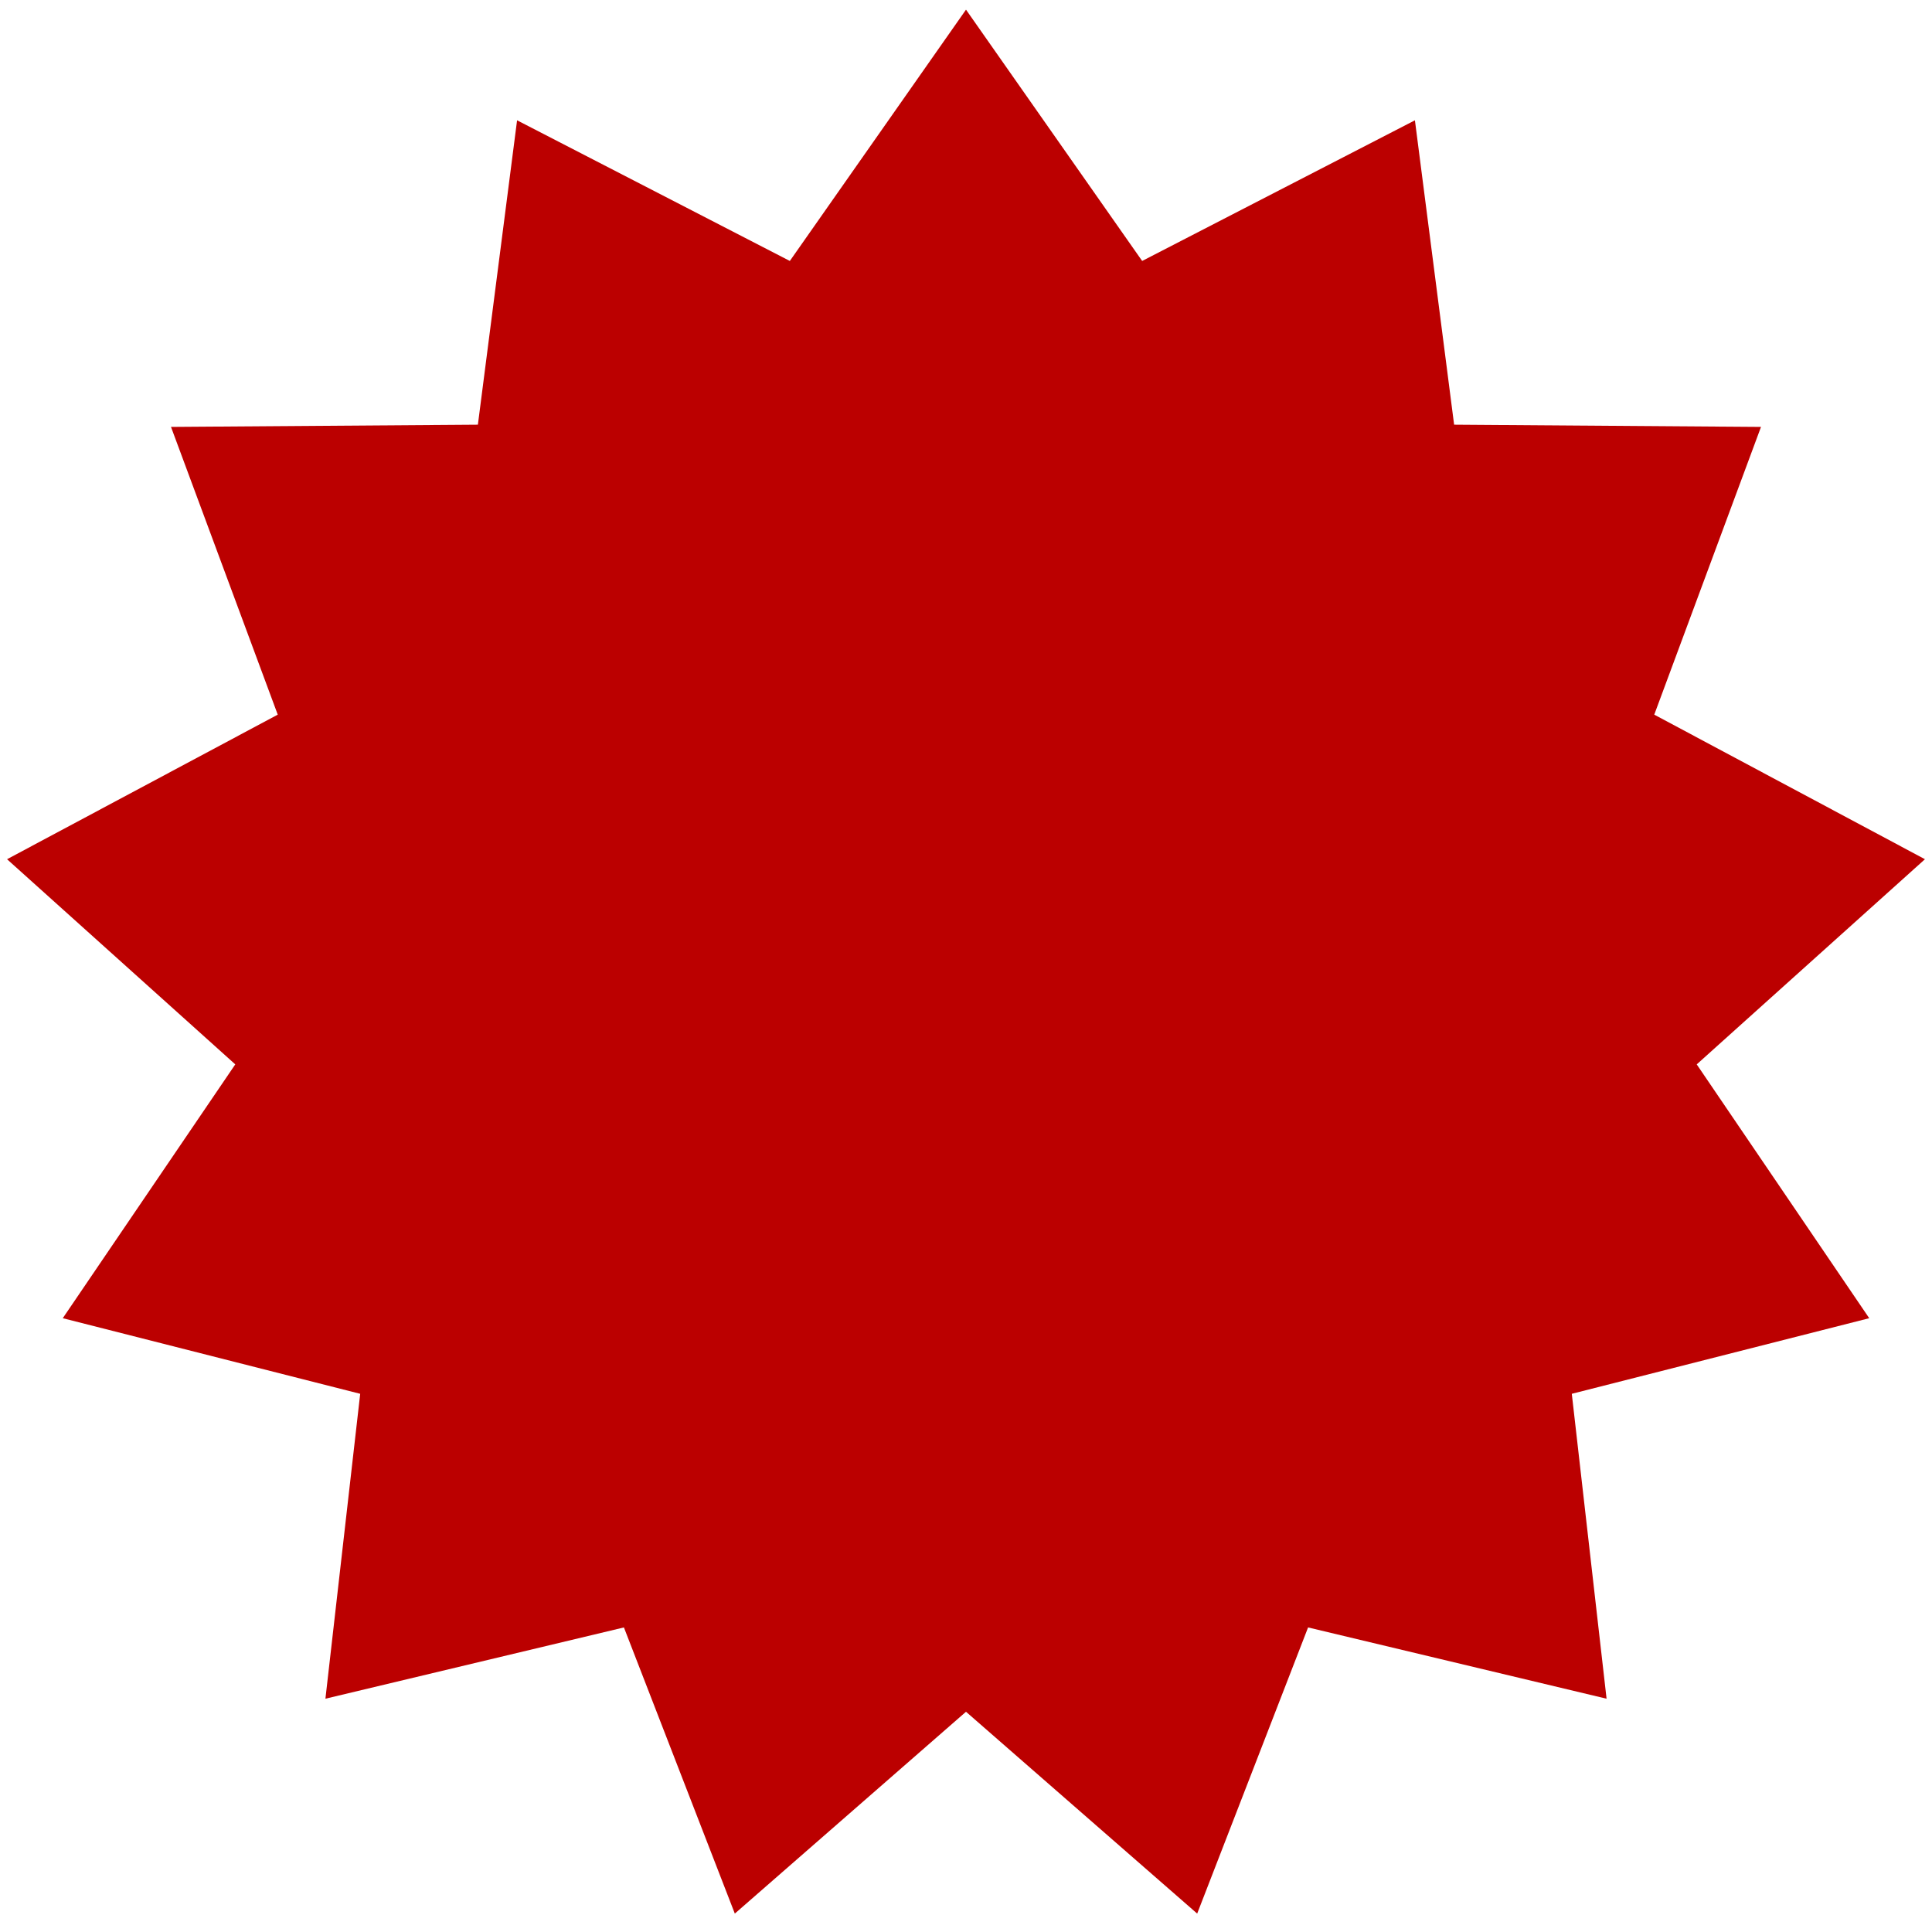 <svg width="50" height="50" viewBox="0 0 100 99" fill="none" xmlns="http://www.w3.org/2000/svg">
<path d="M50 0L59.118 13.007L73.236 5.727L75.265 21.482L91.149 21.597L85.624 36.49L99.635 43.973L87.822 54.592L96.751 67.73L81.356 71.643L83.156 87.425L67.706 83.736L61.966 98.547L50 88.1L38.034 98.547L32.294 83.736L16.844 87.425L18.644 71.643L3.249 67.73L12.178 54.592L0.365 43.973L14.376 36.49L8.851 21.597L24.735 21.482L26.764 5.727L40.882 13.007L50 0Z" fill="#BB0000"/>
</svg>
